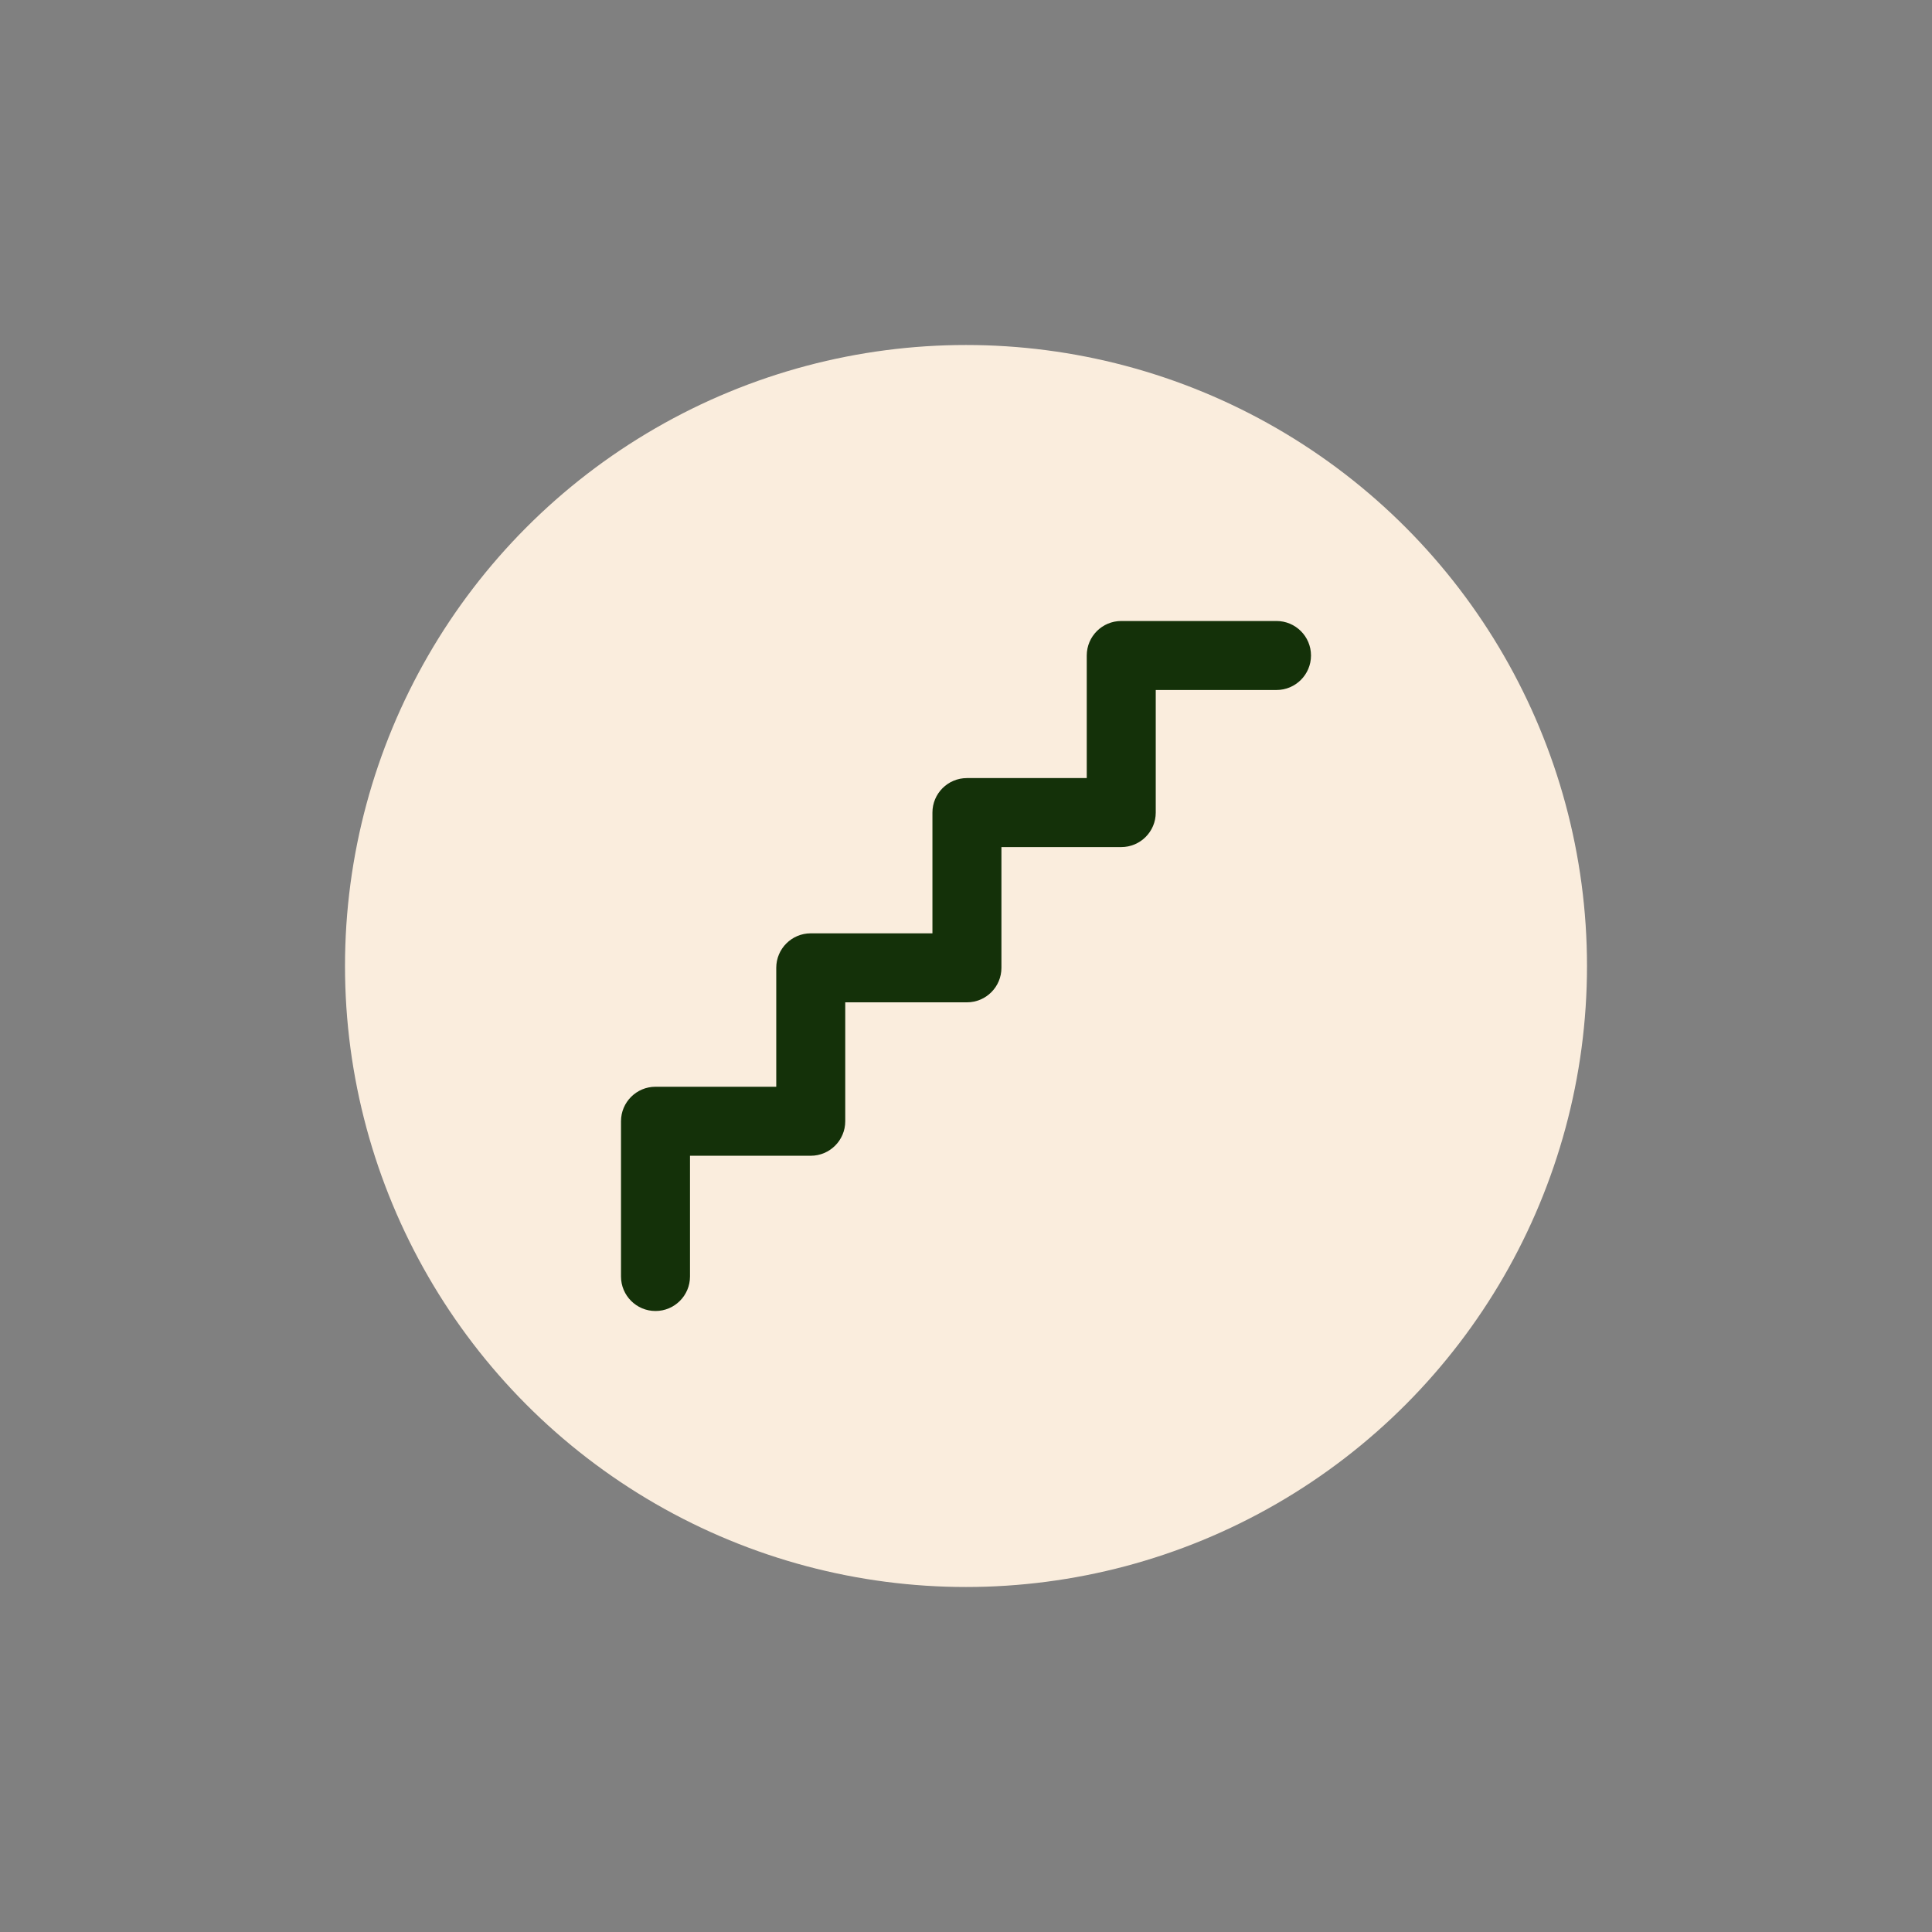 <svg width="56" height="56" viewBox="0 0 56 56" fill="none" xmlns="http://www.w3.org/2000/svg">
<rect x="0" y="0" width="56" height="56" fill="#808080" stroke="none"/>
<circle cx="28" cy="28" r="18" fill="#FAEDDD"/>
<path fill-rule="evenodd" clip-rule="evenodd" d="M38 19C38 18.448 37.552 18 37 18L32.5 18C31.948 18 31.5 18.448 31.5 19L31.5 22.553L28.027 22.553C27.474 22.553 27.027 23.001 27.027 23.553L27.027 27.053L23.5 27.053C22.948 27.053 22.5 27.501 22.5 28.053L22.5 31.5L19 31.5C18.448 31.5 18 31.948 18 32.5L18 37C18 37.552 18.448 38 19 38C19.552 38 20 37.552 20 37L20 33.5H23.5C24.052 33.5 24.5 33.052 24.5 32.5L24.5 29.053L28.027 29.053C28.579 29.053 29.027 28.605 29.027 28.053L29.027 24.553H32.5C33.052 24.553 33.5 24.105 33.5 23.553L33.5 20L37 20C37.552 20 38 19.552 38 19Z" fill="#143109"/>
</svg>
